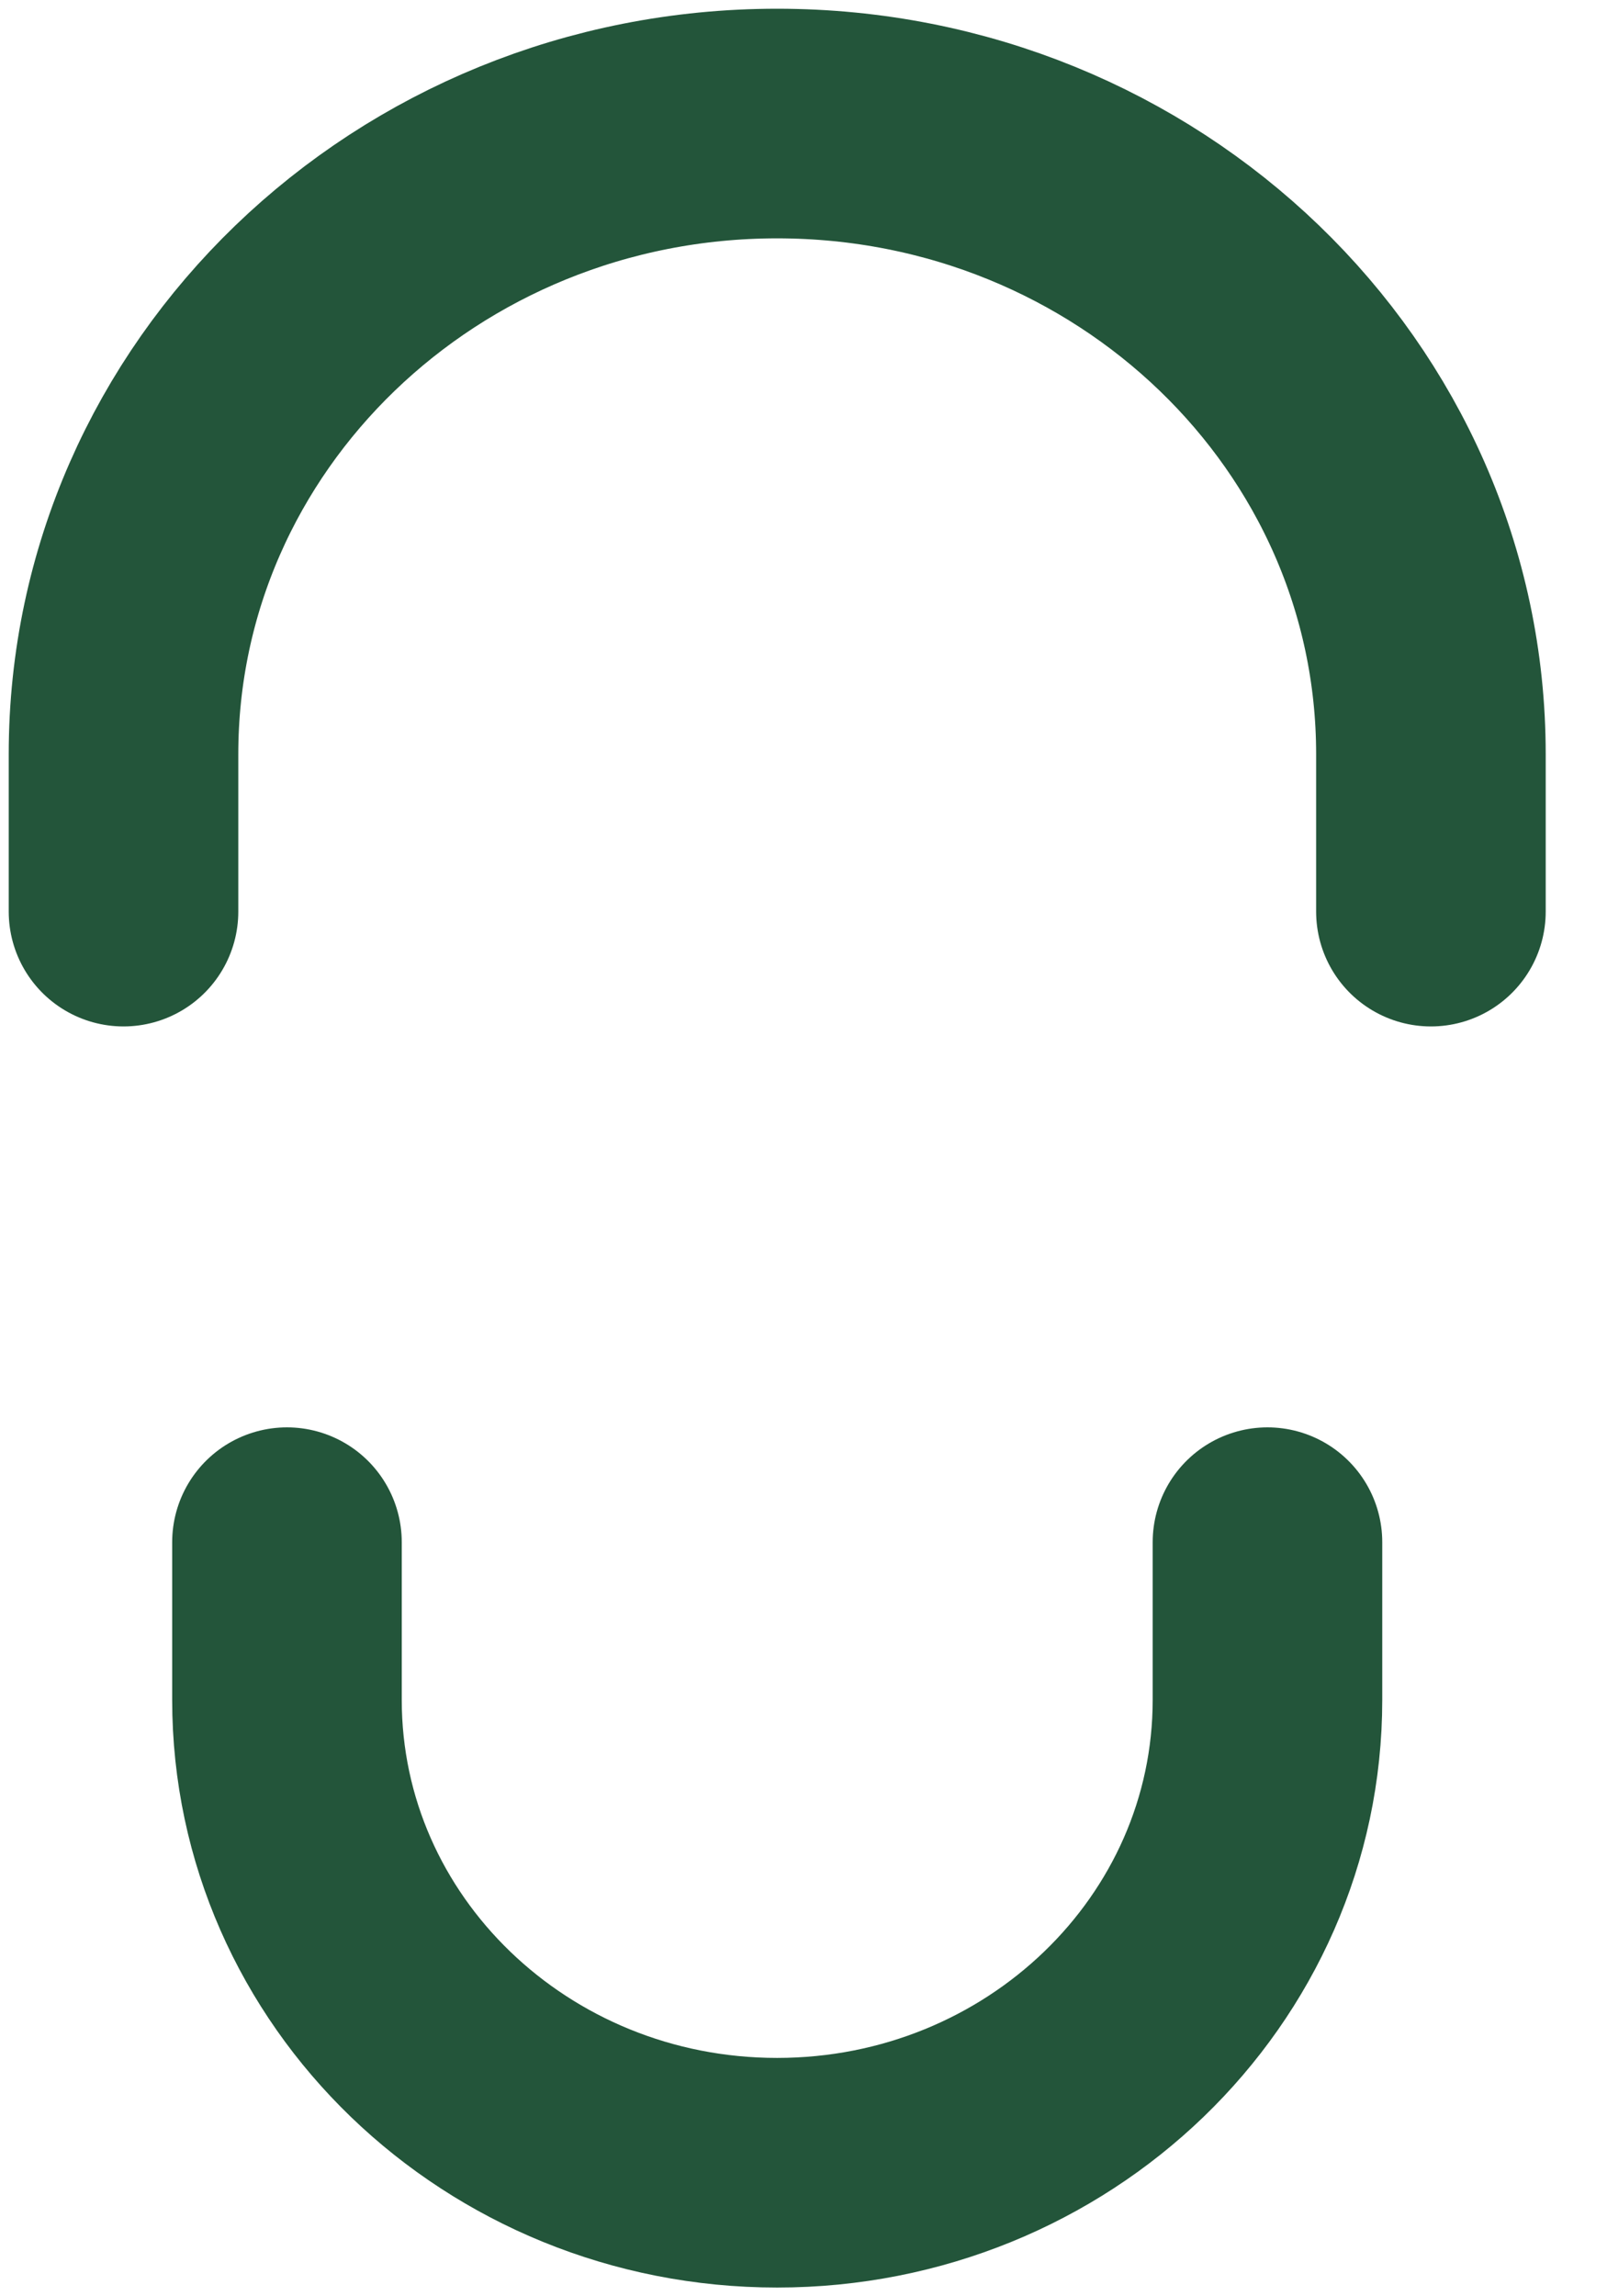 <svg width="7" height="10" viewBox="0 0 7 10" fill="none" xmlns="http://www.w3.org/2000/svg">
<path d="M0.538 3.97V3.284C0.538 1.767 1.813 0.538 3.385 0.538C4.958 0.538 6.233 1.767 6.233 3.284V3.97M1.25 6.716V7.403C1.25 8.54 2.206 9.462 3.385 9.462C4.565 9.462 5.521 8.54 5.521 7.403V6.716" stroke="#23553A" stroke-linecap="round" stroke-linejoin="round"/>
</svg>
